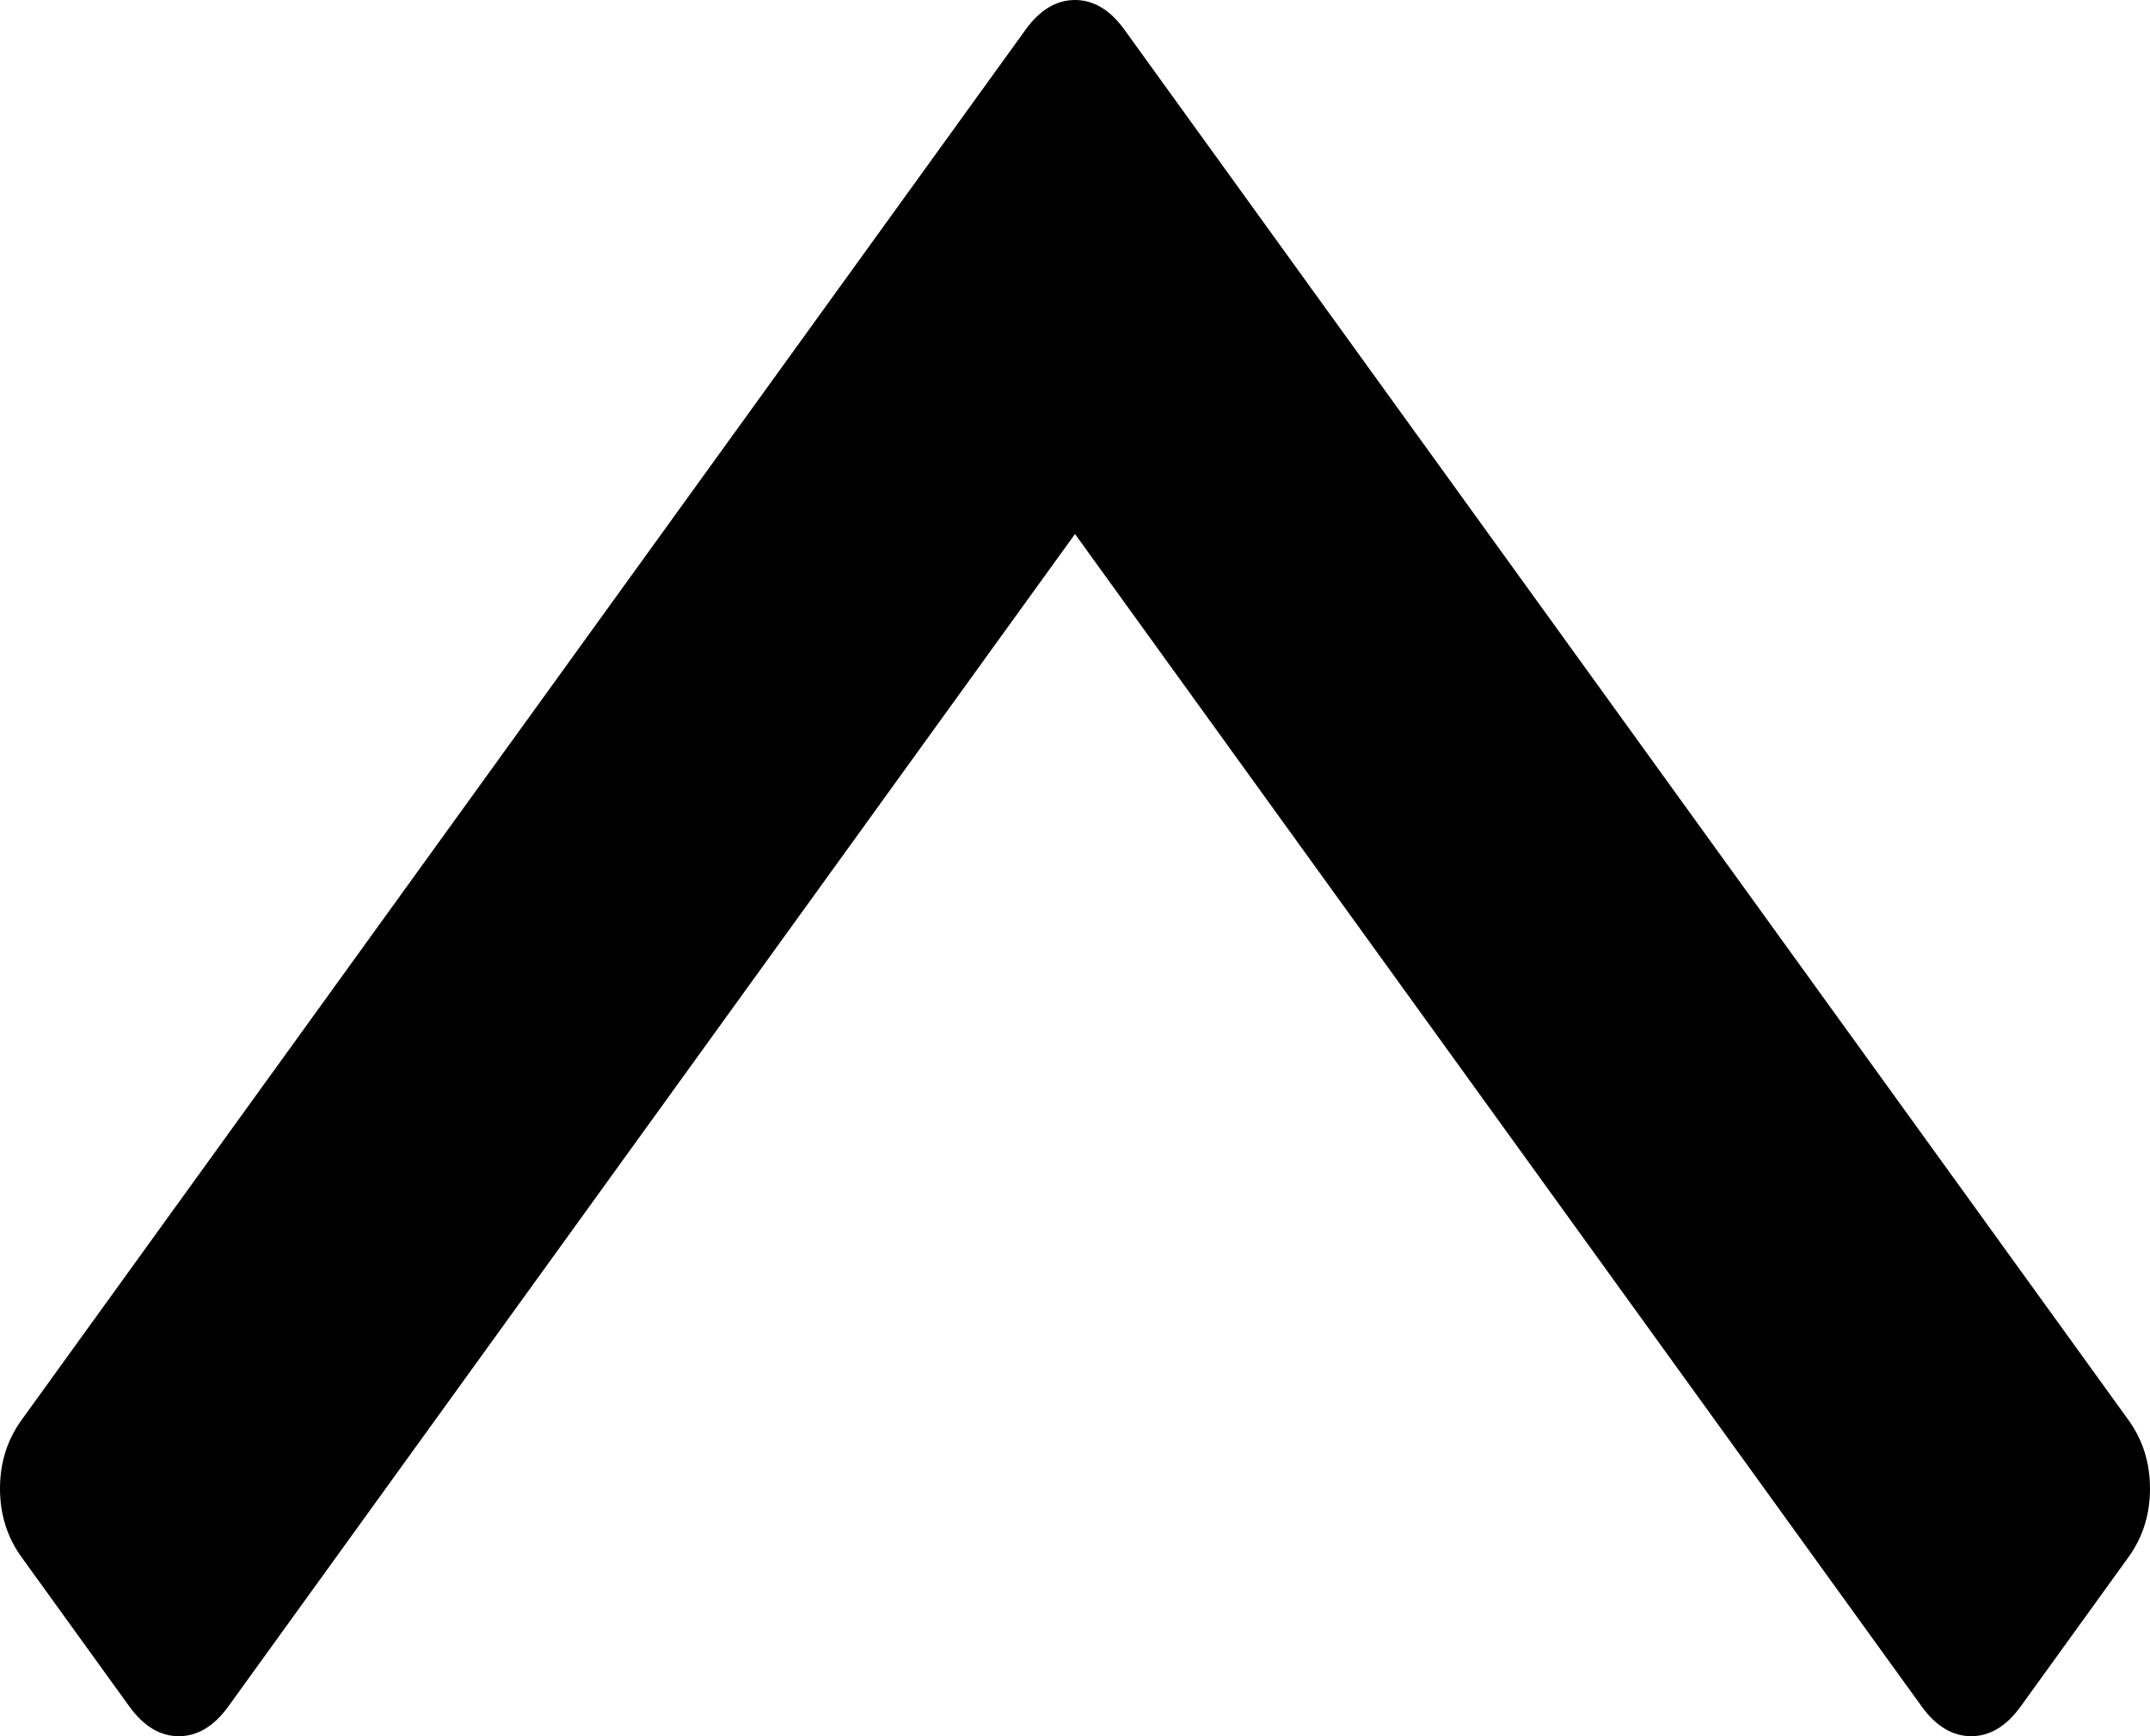 ﻿<?xml version="1.0" encoding="utf-8"?>
<svg version="1.1" xmlns:xlink="http://www.w3.org/1999/xlink" width="26px" height="21px" xmlns="http://www.w3.org/2000/svg">
  <g transform="matrix(1 0 0 1 -146 -30 )">
    <path d="M 25.739 17.175  C 25.913 17.416  26 17.692  26 18.005  C 26 18.318  25.913 18.595  25.739 18.835  L 24.437 20.639  C 24.263 20.88  24.063 21  23.838 21  C 23.612 21  23.412 20.88  23.238 20.639  L 13 6.459  L 2.762 20.639  C 2.588 20.88  2.388 21  2.162 21  C 1.937 21  1.737 20.88  1.563 20.639  L 0.261 18.835  C 0.087 18.595  0 18.318  0 18.005  C 0 17.692  0.087 17.416  0.261 17.175  L 12.401 0.361  C 12.574 0.12  12.774 0  13 0  C 13.226 0  13.426 0.12  13.599 0.361  L 25.739 17.175  Z " fill-rule="nonzero" fill="#000000" stroke="none" transform="matrix(1 0 0 1 146 30 )" />
  </g>
</svg>